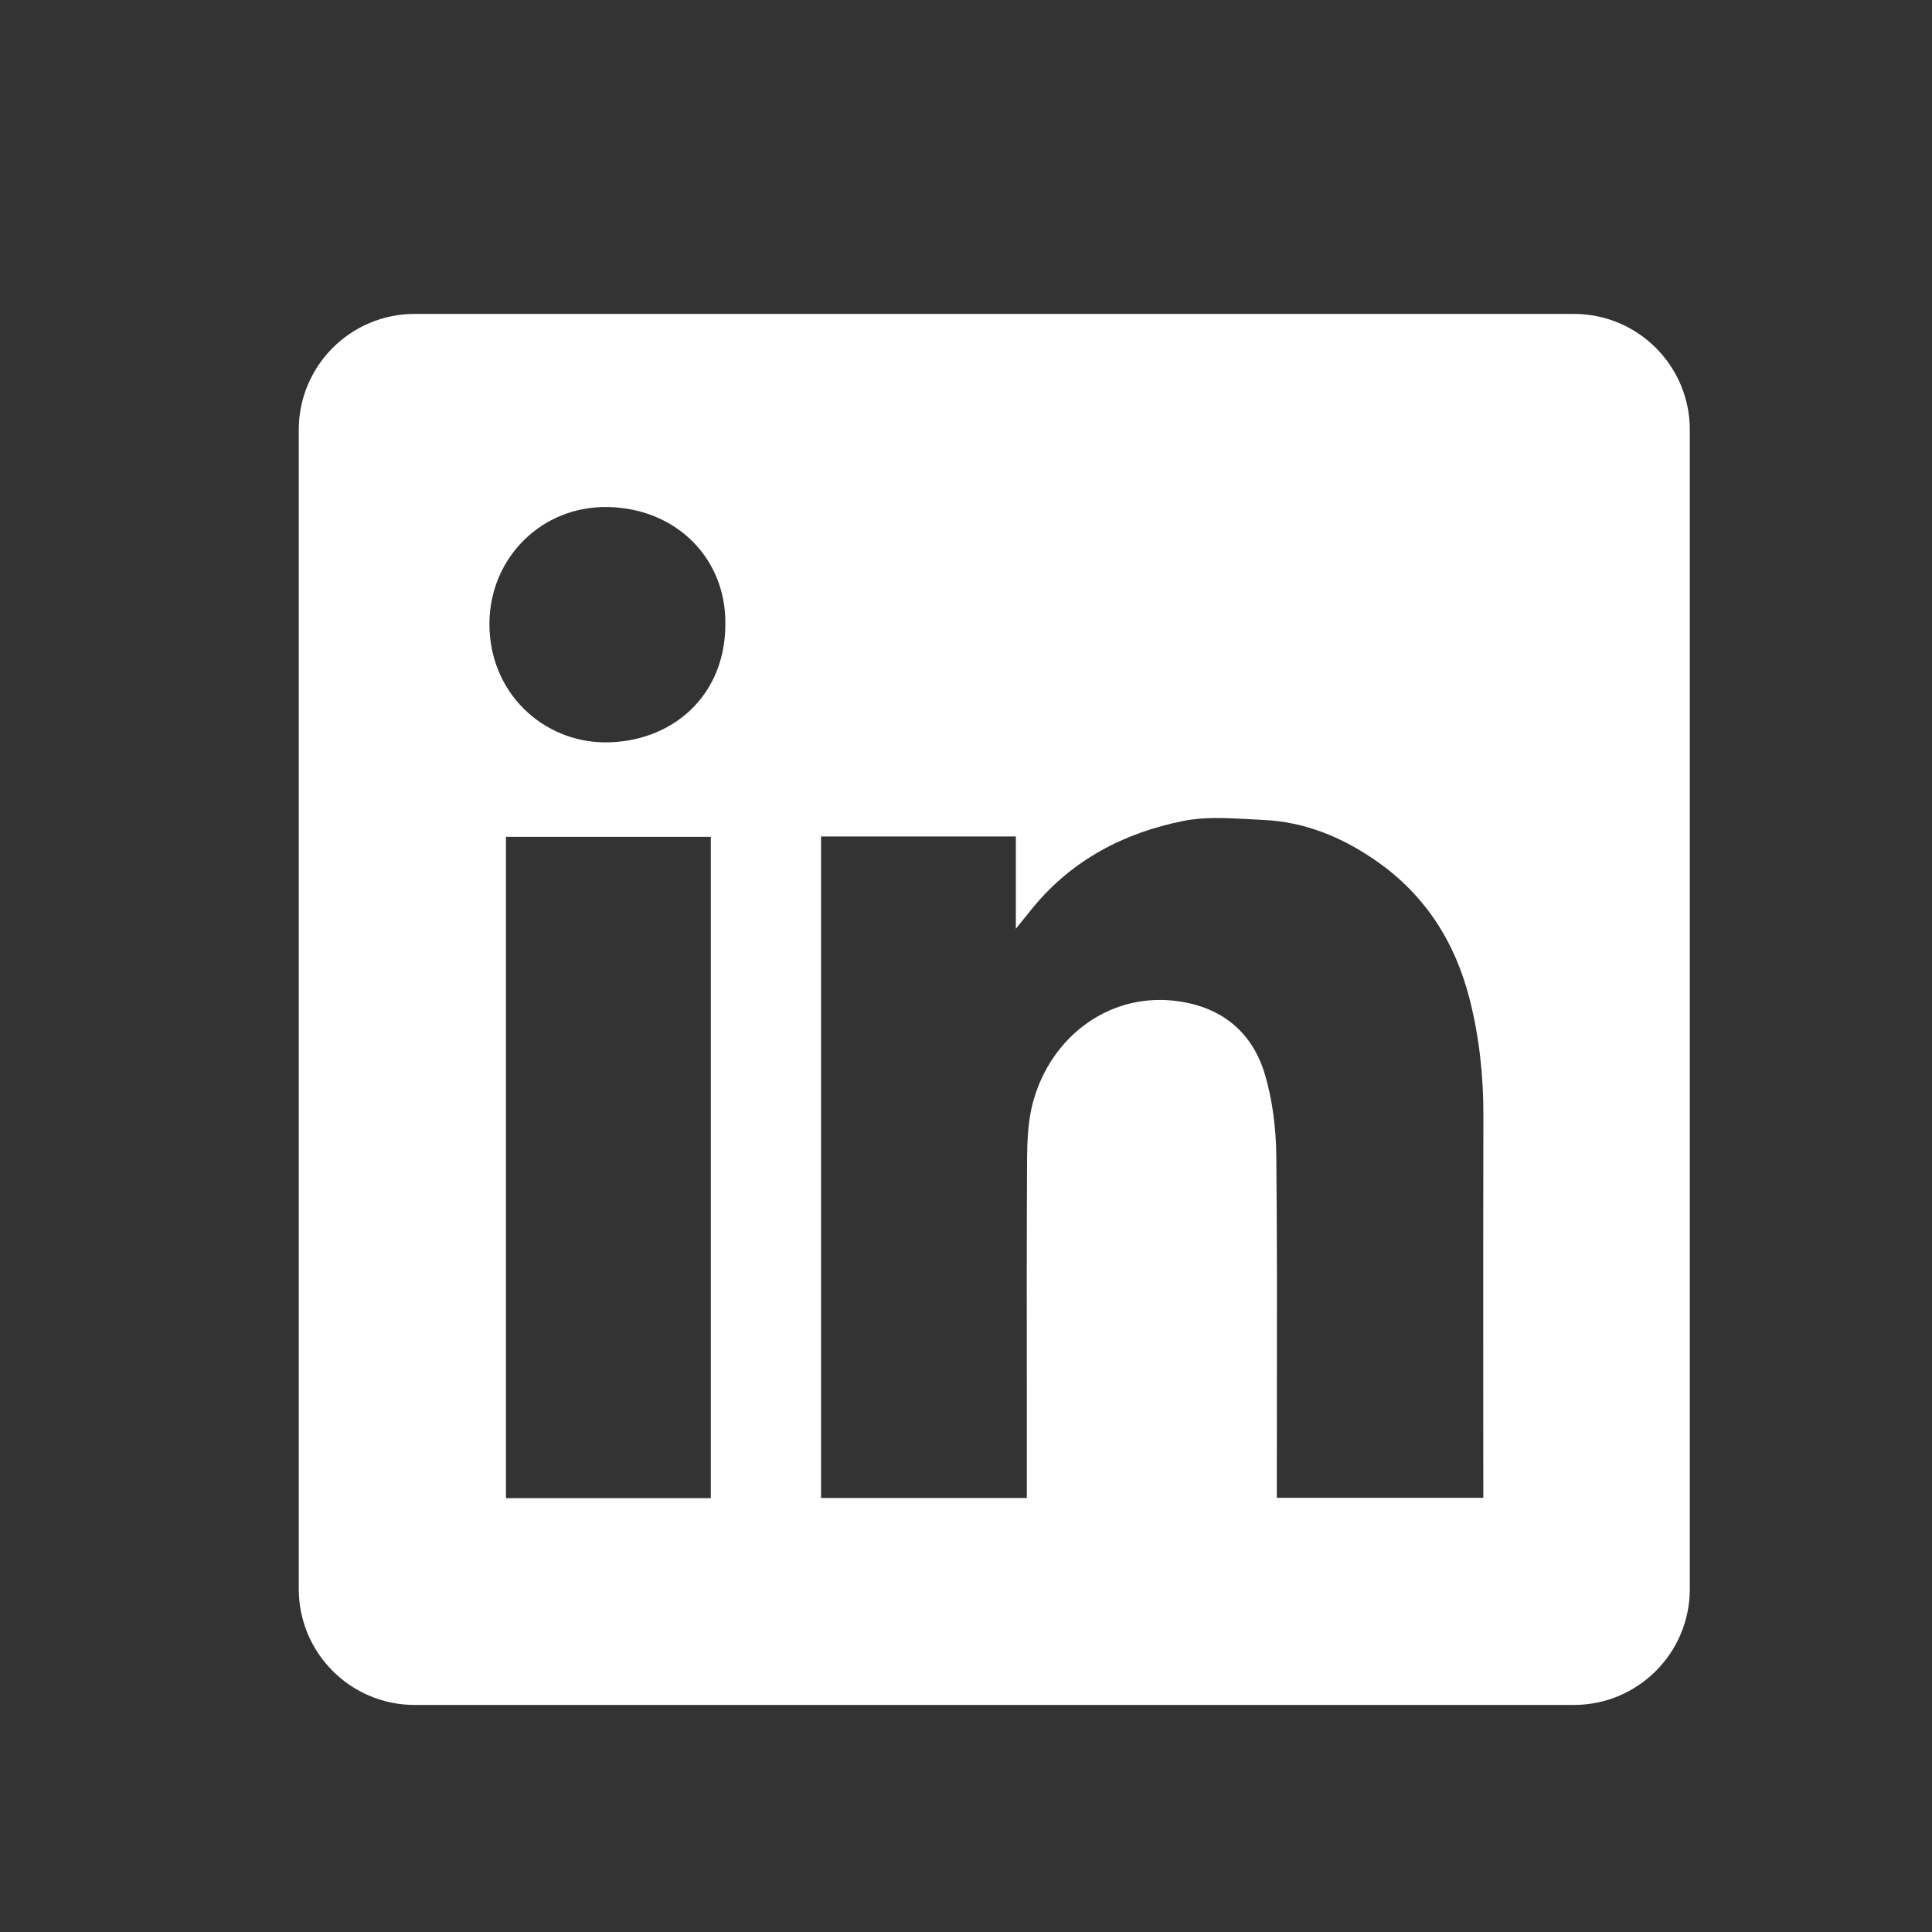 <svg width="25" height="25" viewBox="0 0 25 25" fill="none" xmlns="http://www.w3.org/2000/svg">
<rect x="0" y="0" width="25" height="25" fill="#333333" stroke="none"/>
<path fill-rule="evenodd" clip-rule="evenodd" d="M5.366 4.062C4.537 4.062 3.866 4.734 3.866 5.562V20.562C3.866 21.39 4.537 22.062 5.366 22.062H20.366C21.194 22.062 21.866 21.39 21.866 20.562V5.562C21.866 4.734 21.194 4.062 20.366 4.062H5.366ZM9.386 8.065C9.392 9.021 8.676 9.61 7.827 9.606C7.027 9.602 6.329 8.965 6.333 8.066C6.338 7.221 7.006 6.542 7.873 6.561C8.754 6.581 9.392 7.227 9.386 8.065ZM13.145 10.824H10.625H10.624V19.384H13.287V19.184C13.287 18.804 13.287 18.424 13.287 18.044C13.286 17.03 13.285 16.015 13.29 15.002C13.292 14.756 13.303 14.5 13.366 14.265C13.604 13.387 14.393 12.821 15.273 12.96C15.838 13.048 16.212 13.376 16.37 13.909C16.467 14.242 16.511 14.601 16.515 14.948C16.526 15.996 16.524 17.044 16.523 18.091C16.522 18.461 16.522 18.831 16.522 19.201V19.382H19.194V19.177C19.194 18.725 19.193 18.273 19.193 17.821C19.193 16.692 19.192 15.562 19.195 14.432C19.196 13.922 19.142 13.418 19.016 12.925C18.829 12.191 18.443 11.583 17.814 11.144C17.368 10.832 16.879 10.631 16.332 10.609C16.27 10.606 16.207 10.603 16.144 10.599C15.864 10.584 15.58 10.569 15.312 10.623C14.547 10.776 13.875 11.126 13.367 11.743C13.309 11.814 13.251 11.886 13.165 11.993L13.145 12.018V10.824ZM6.547 19.386H9.198V10.829H6.547V19.386Z" fill="white"/>
</svg>
